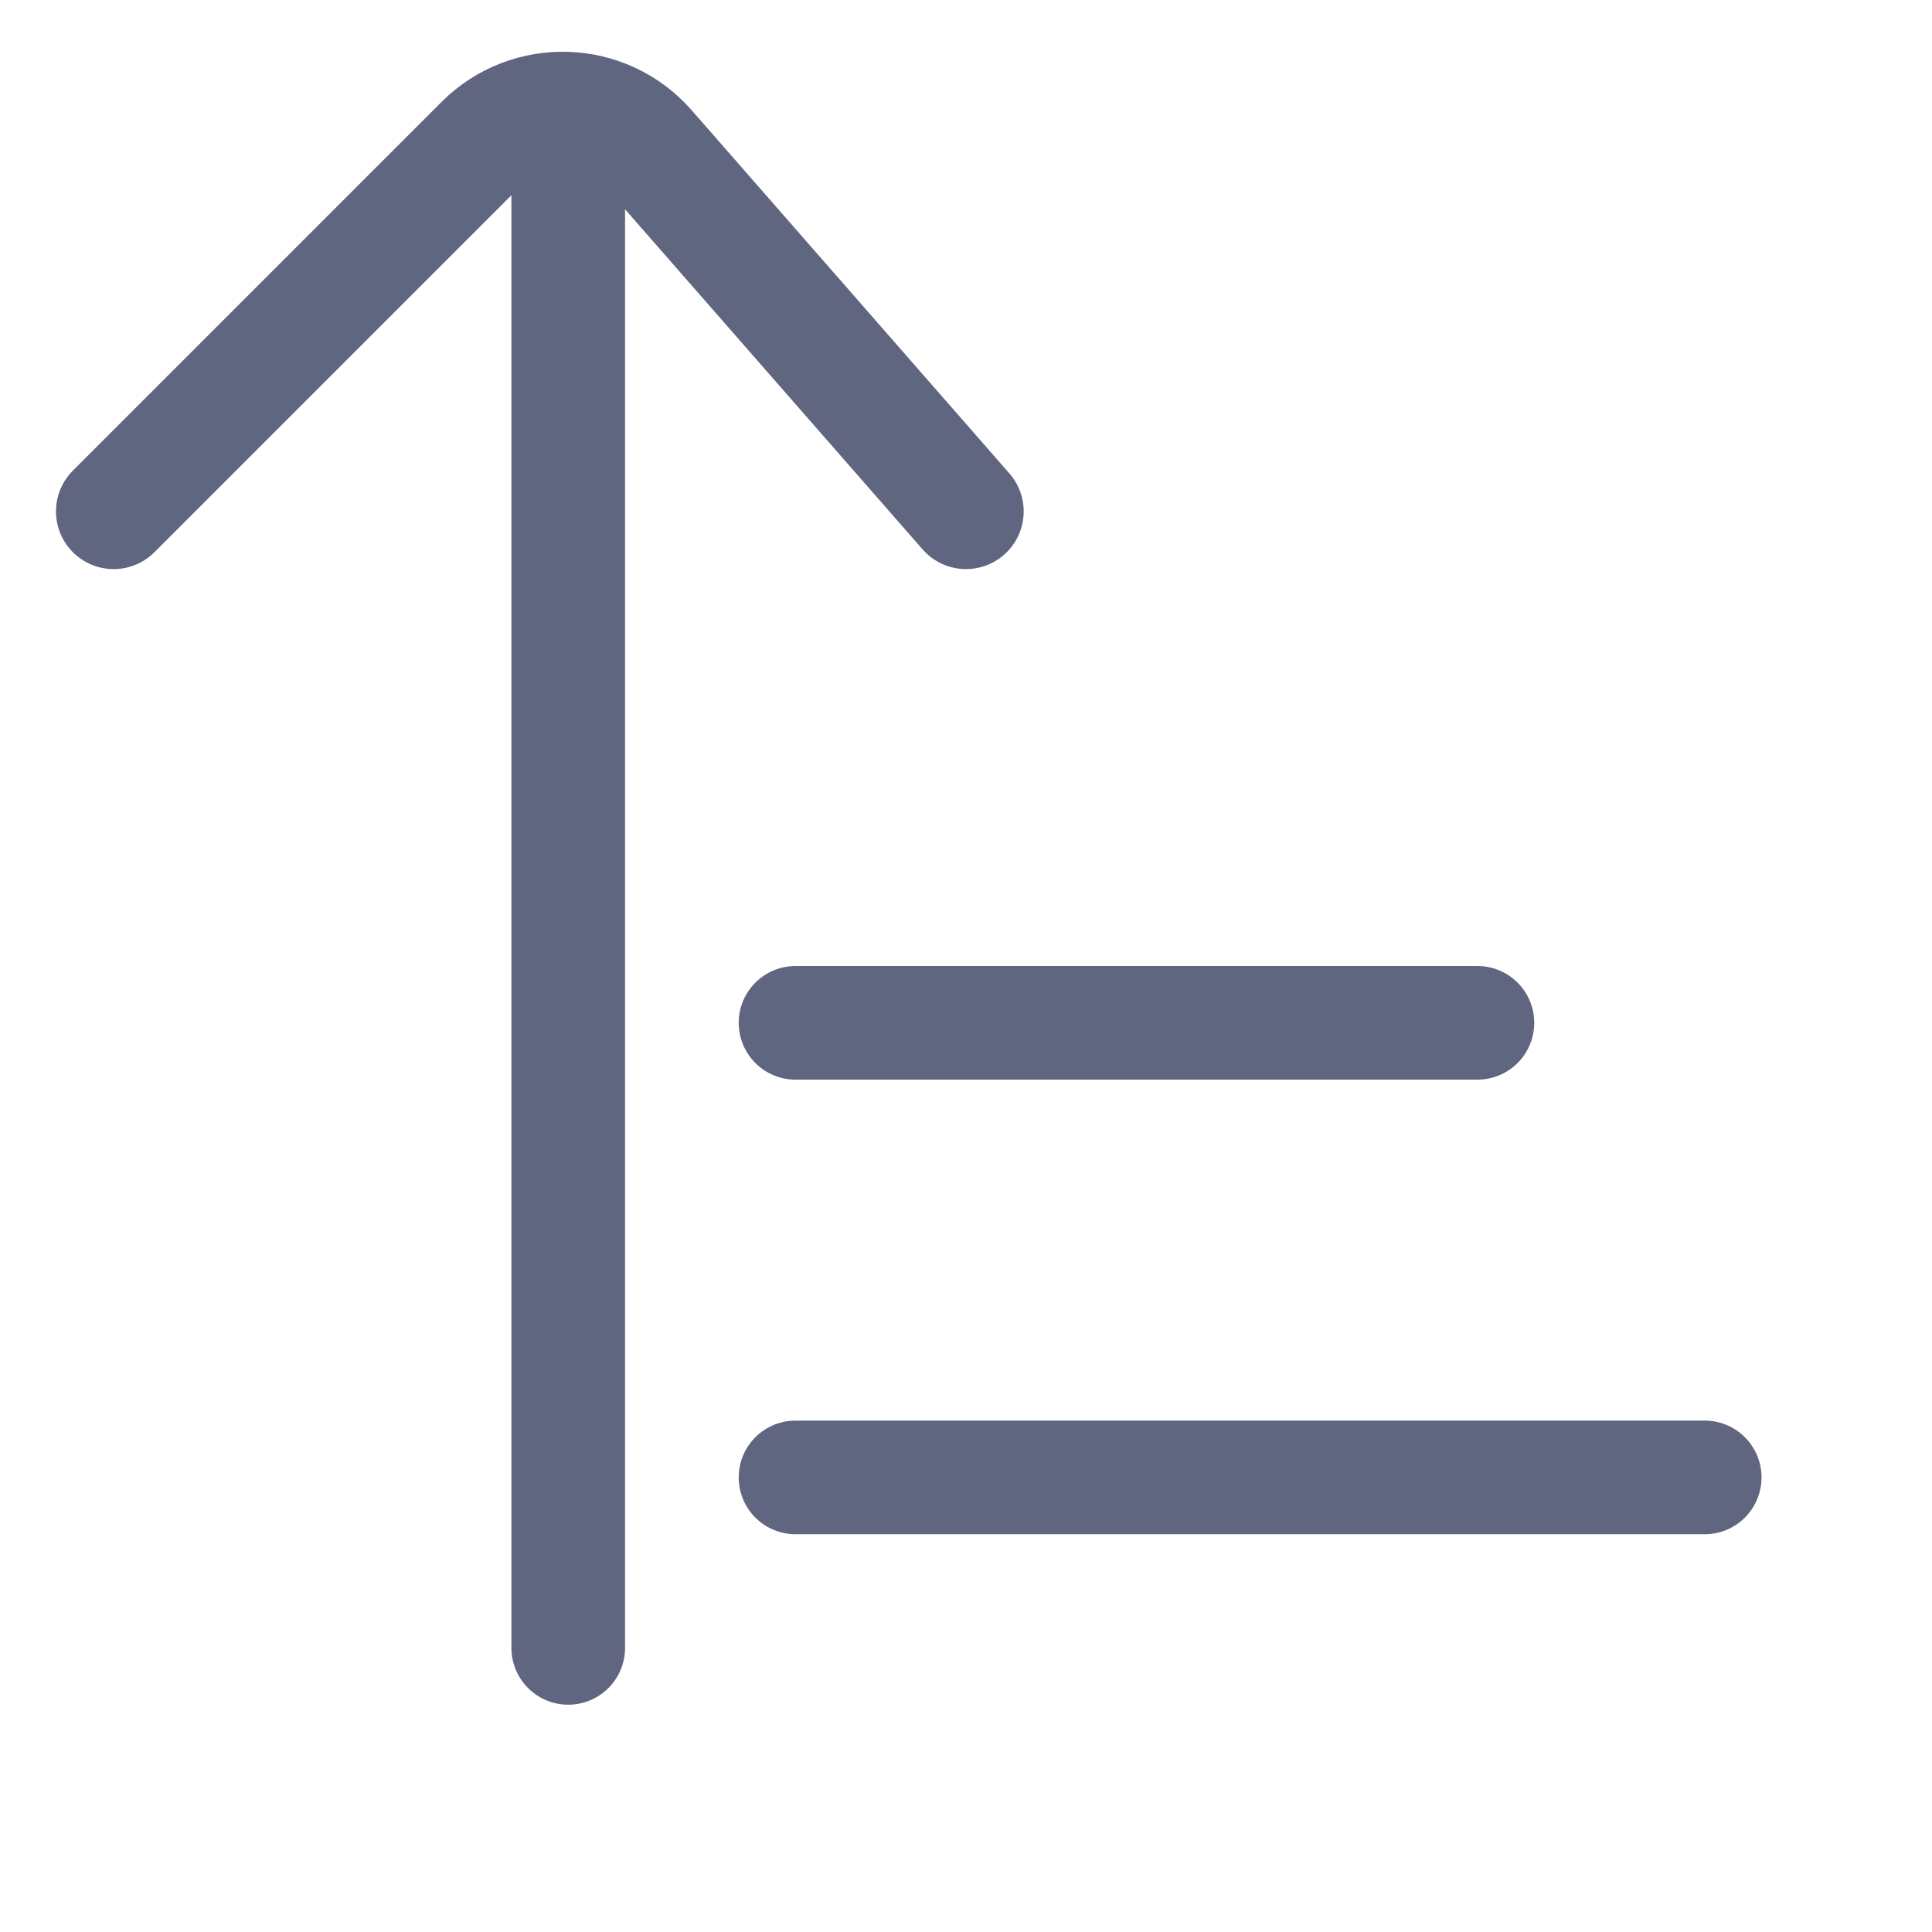<svg width="17" height="17" viewBox="0 0 17 17" fill="none" xmlns="http://www.w3.org/2000/svg">
  <path d="M1 4.5L4.244 1.256C4.653 0.847 5.323 0.869 5.704 1.304L8.5 4.5" stroke="#606580"
        stroke-miterlimit="10" stroke-width="1.015" stroke-linecap="round" stroke-linejoin="round" />
  <path d="M5 1.5L5 14.5" stroke="#606580" stroke-miterlimit="10" stroke-linecap="round" stroke-linejoin="round" />
  <path d="M7 9H13" stroke="#606580" stroke-miterlimit="10" stroke-linecap="round" stroke-linejoin="round" />
  <path d="M7 13H15" stroke="#606580" stroke-miterlimit="10" stroke-linecap="round" stroke-linejoin="round" />
</svg>
